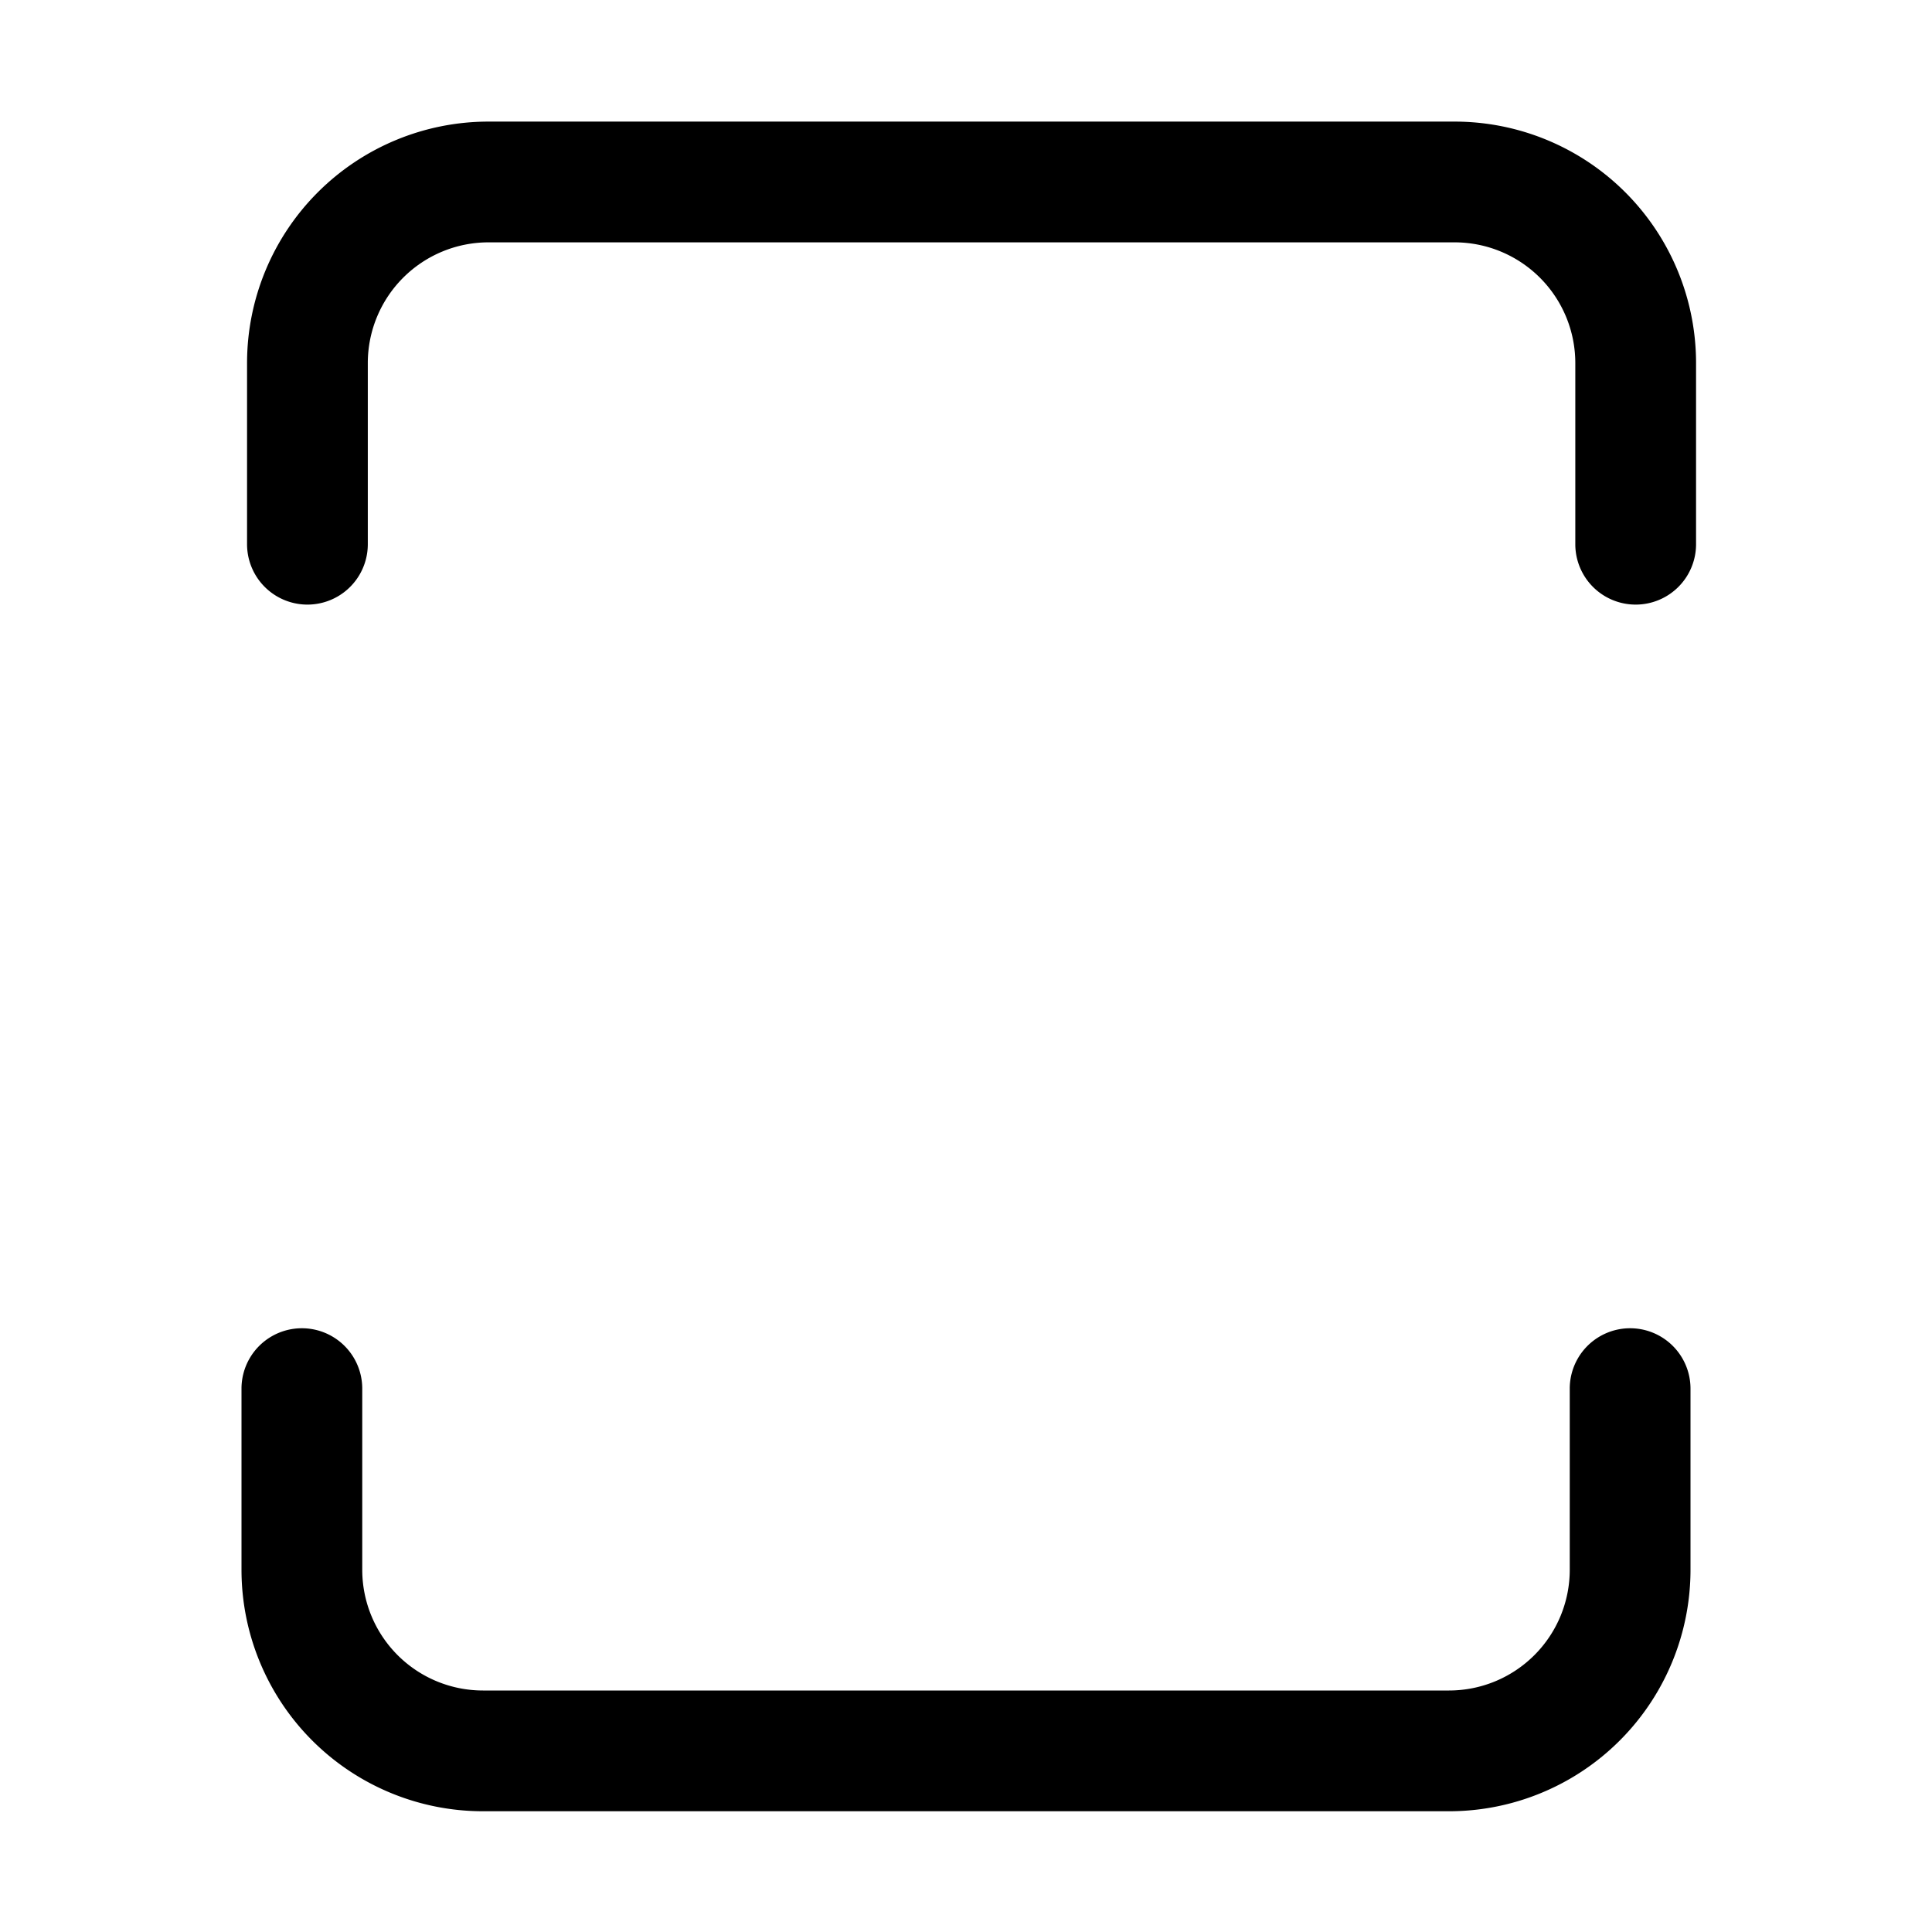 <svg xmlns="http://www.w3.org/2000/svg" width="16" height="16" viewBox="0 0 16 16"><path fill="currentColor" fill-rule="evenodd" d="M3.046 3.007a1 1 0 011-1h8a1 1 0 011 1v1.5a.5.5 0 101 0v-1.5a2 2 0 00-2-2h-8a2 2 0 00-2 2v1.5a.5.5 0 001 0zM3 13a1 1 0 001 1h8a1 1 0 001-1v-1.5a.5.5 0 011 0V13a2 2 0 01-2 2H4a2 2 0 01-2-2v-1.5a.5.5 0 011 0z" clip-rule="evenodd"/></svg>